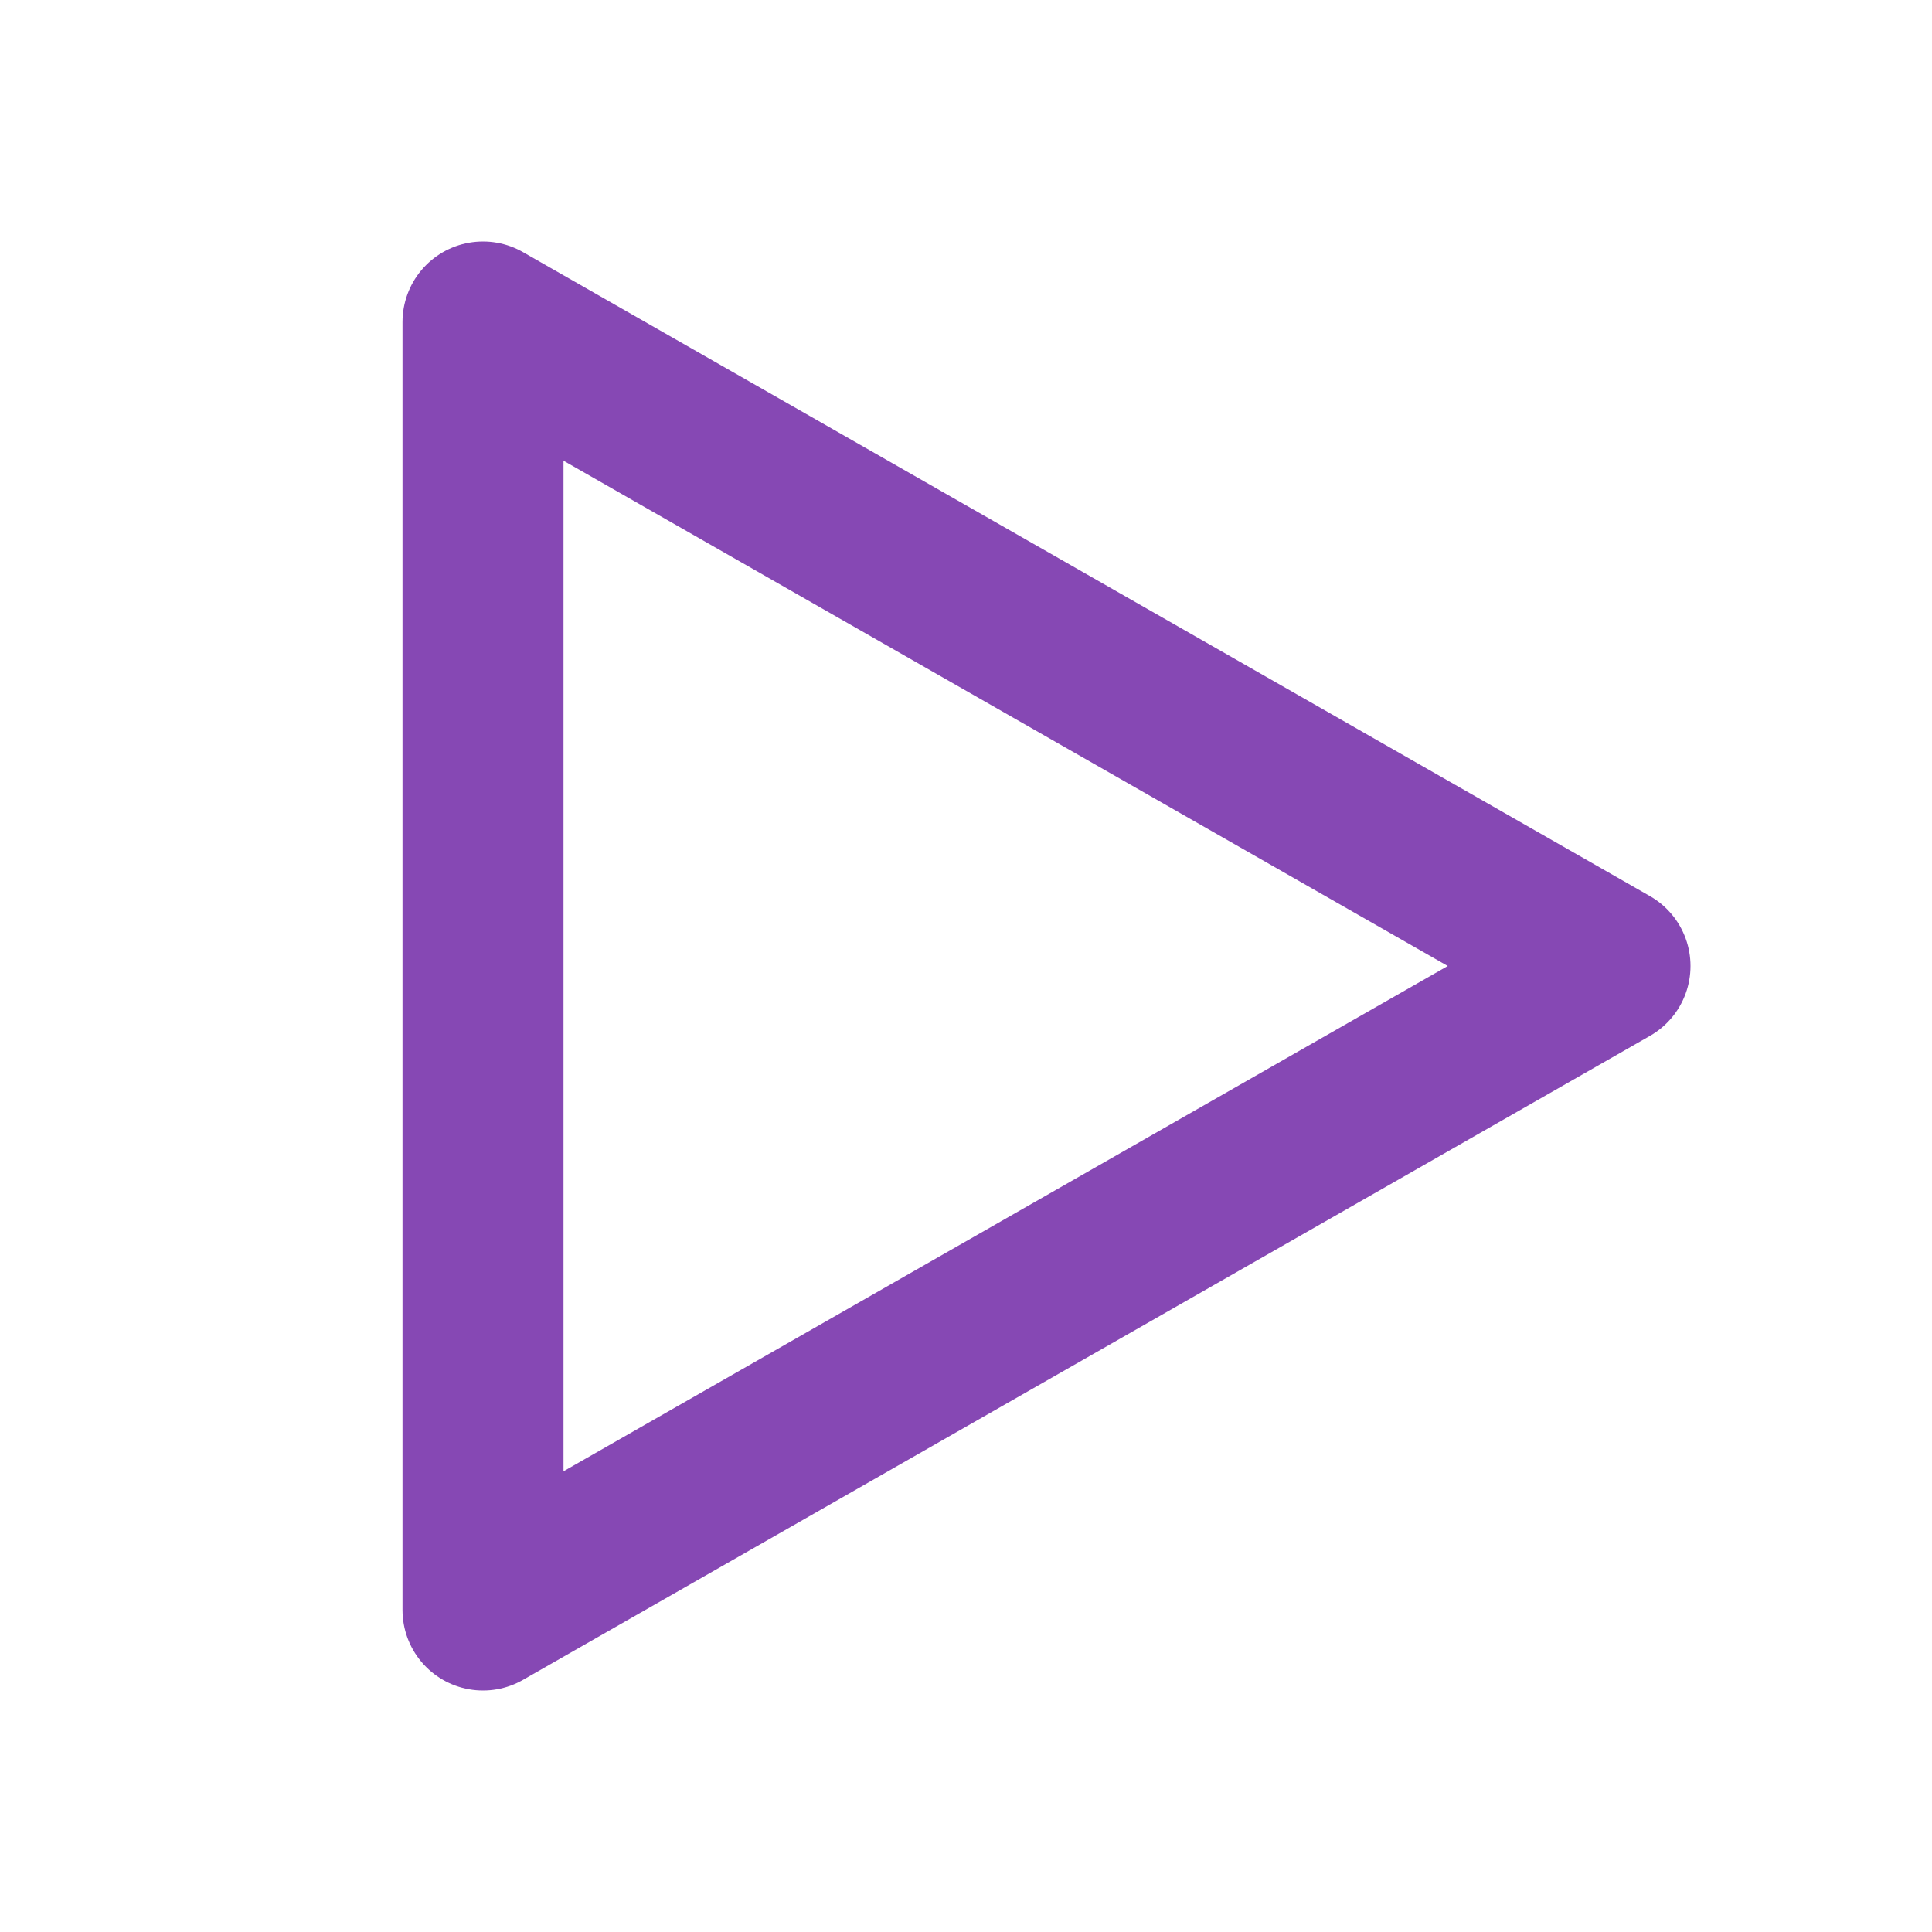 <svg width="24" height="24" viewBox="0 0 24 24" fill="none" xmlns="http://www.w3.org/2000/svg">
<path d="M6 4V20M20 12L6 20M20 12L6 4" stroke="#8648B4" stroke-width="2" stroke-linecap="round" stroke-linejoin="round"/>
</svg>
